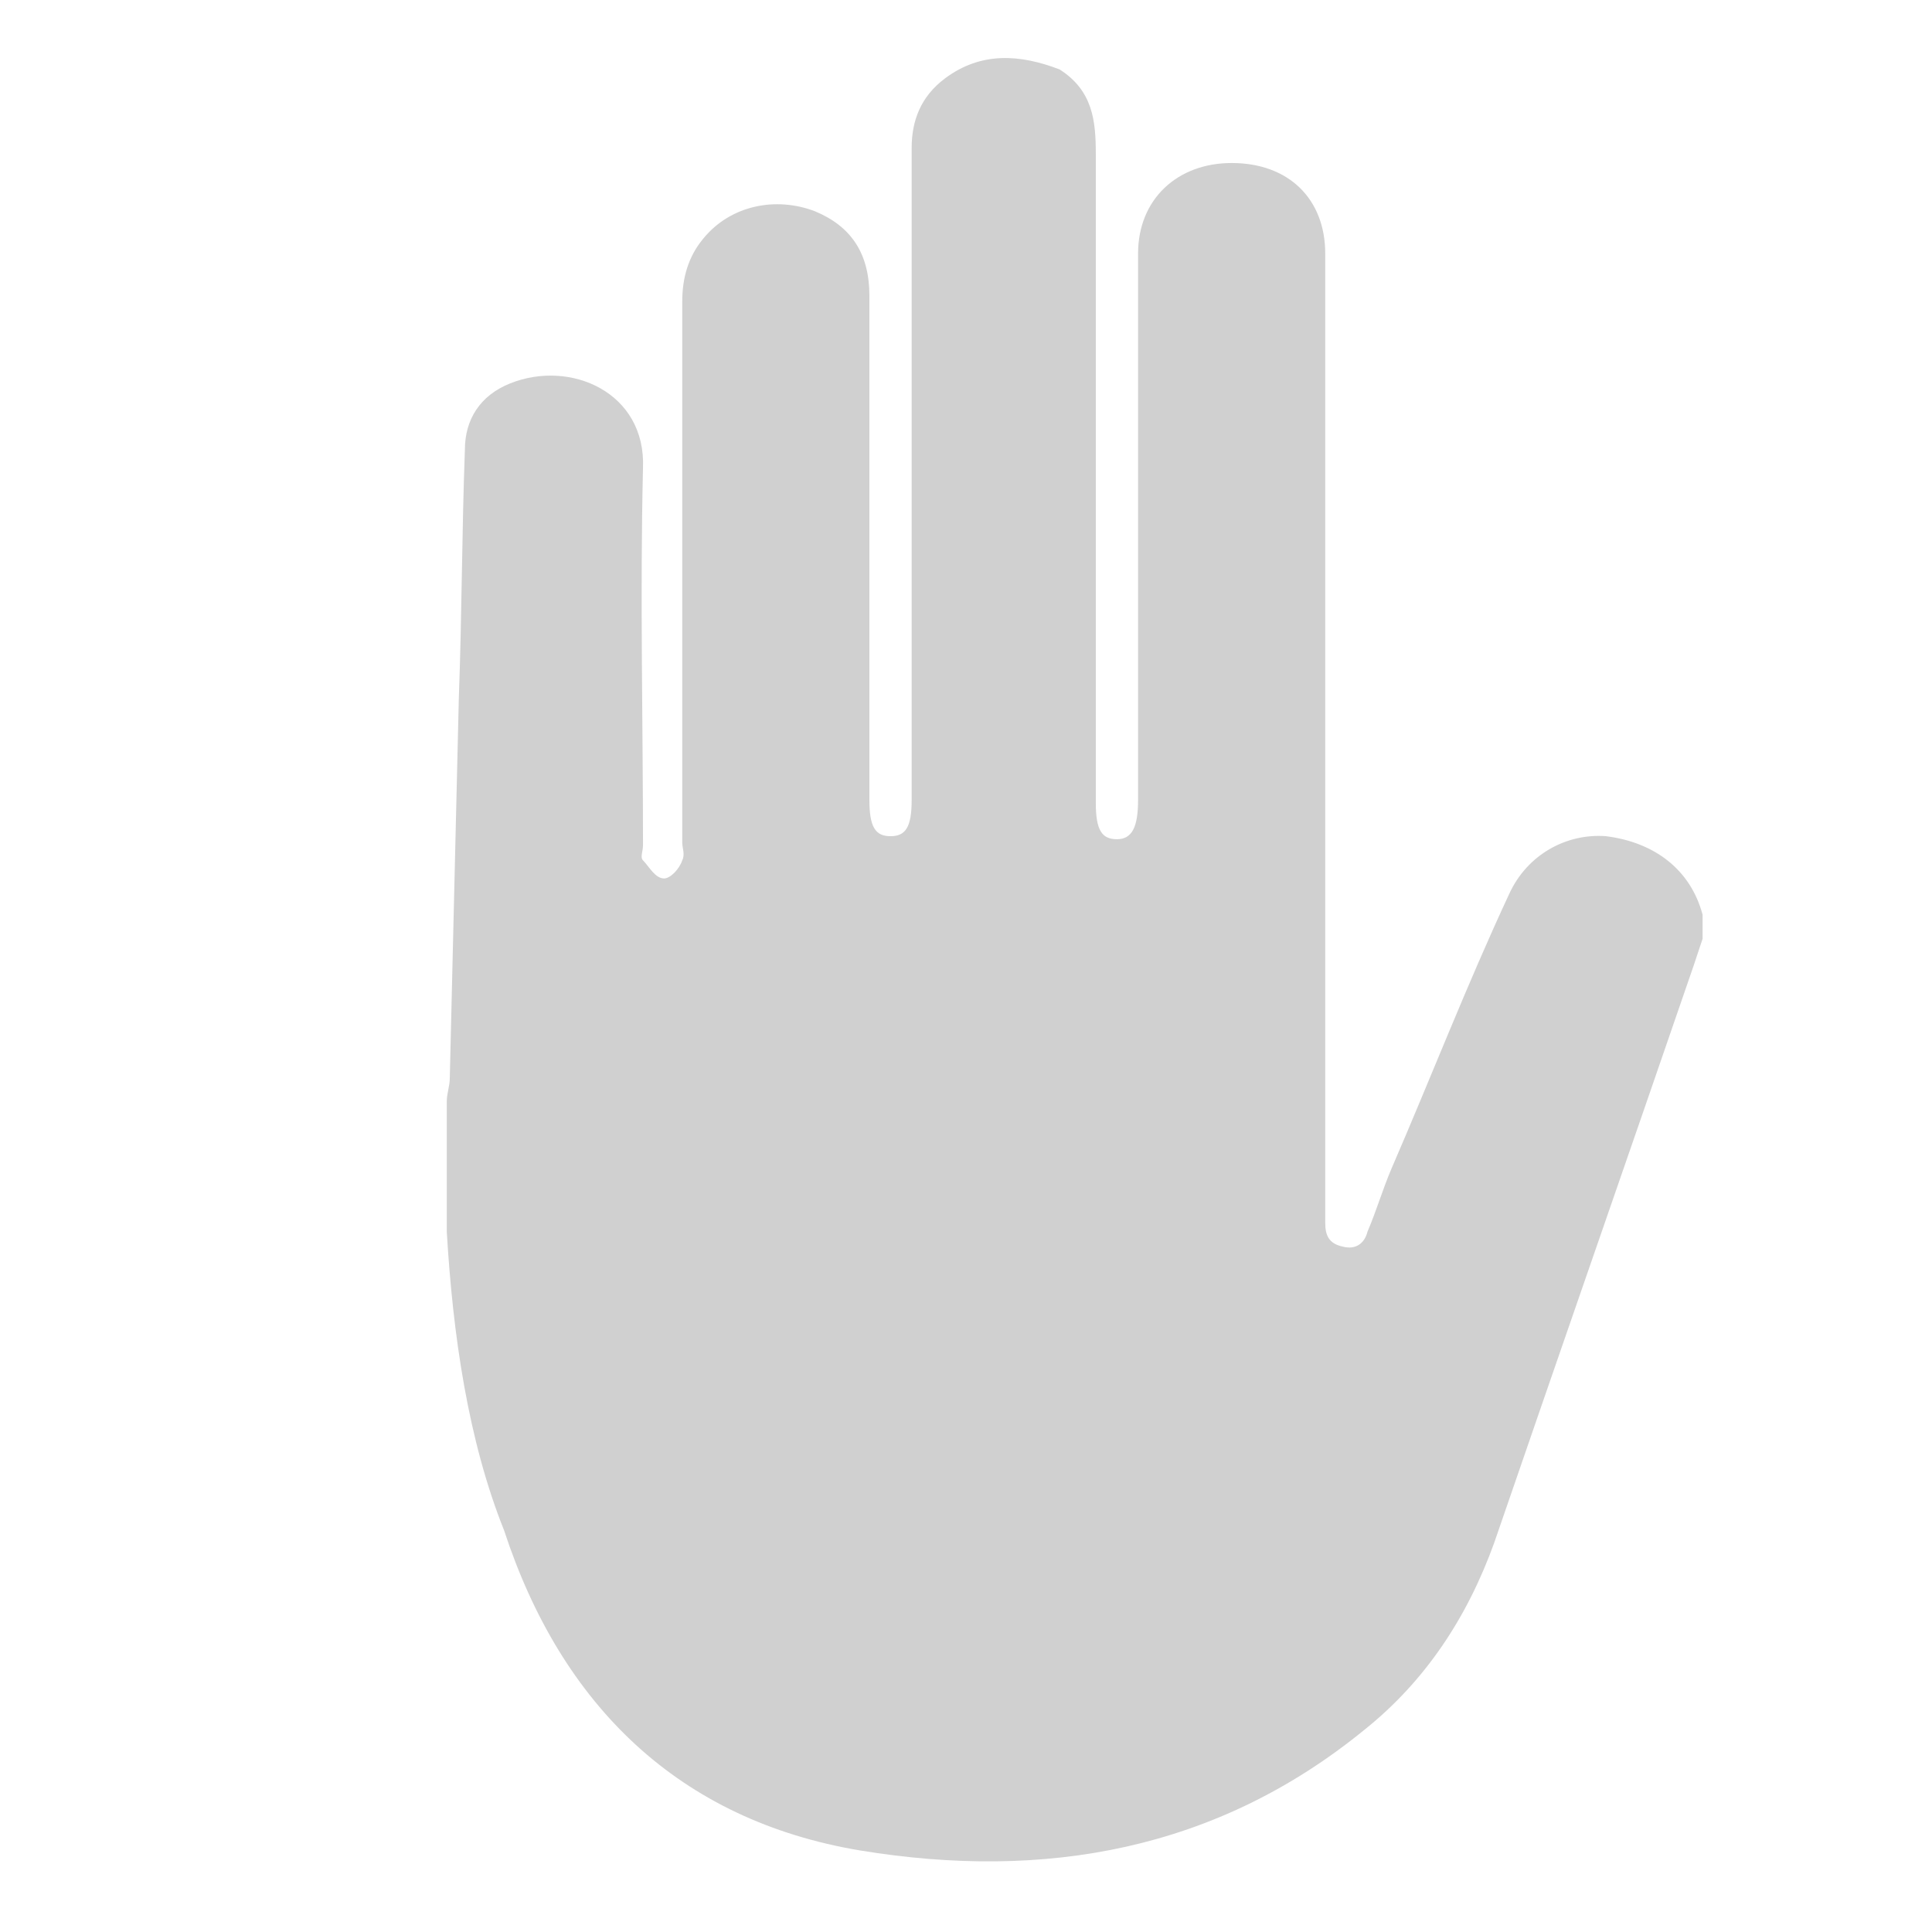 <svg xmlns="http://www.w3.org/2000/svg" fill="#d0d0d0" viewBox="0 0 64 64"><path d="M14.8 40.8v-4.3c0-.3.1-.5.1-.8l.3-12.6c.1-2.7.1-5.5.2-8.2 0-1 .5-1.8 1.5-2.2 2-.8 4.5.3 4.4 2.8-.1 4.2 0 8.4 0 12.5 0 .2-.1.4 0 .5.2.2.4.6.7.6.2 0 .5-.3.6-.6.1-.2 0-.4 0-.6V10c0-.8.2-1.5.7-2.1.9-1.1 2.4-1.4 3.7-.9 1.2.5 1.8 1.4 1.8 2.8v16.7c0 .9.2 1.2.7 1.2s.7-.3.7-1.2V4.9c0-.9.3-1.7 1.1-2.3 1.2-.9 2.5-.8 3.8-.3 1.1.7 1.2 1.7 1.2 2.8v21.5c0 .9.2 1.2.7 1.2s.7-.4.7-1.3V8.4c0-1.8 1.3-3 3.1-3 1.9 0 3.1 1.2 3.1 3v32.1c0 .4.1.7.6.8.4.1.7-.1.8-.5.3-.7.5-1.4.8-2.1 1.3-3 2.5-6.1 3.9-9.1.6-1.3 1.9-2 3.2-1.9 1.6.2 2.8 1.1 3.2 2.6v.8l-.3.9c-2.2 6.4-4.4 12.7-6.6 19.1-.9 2.5-2.3 4.6-4.3 6.2-4.9 4-10.6 5-16.7 4-6-1-9.9-4.8-11.8-10.6-1.2-3-1.7-6.5-1.9-9.9"/></svg>